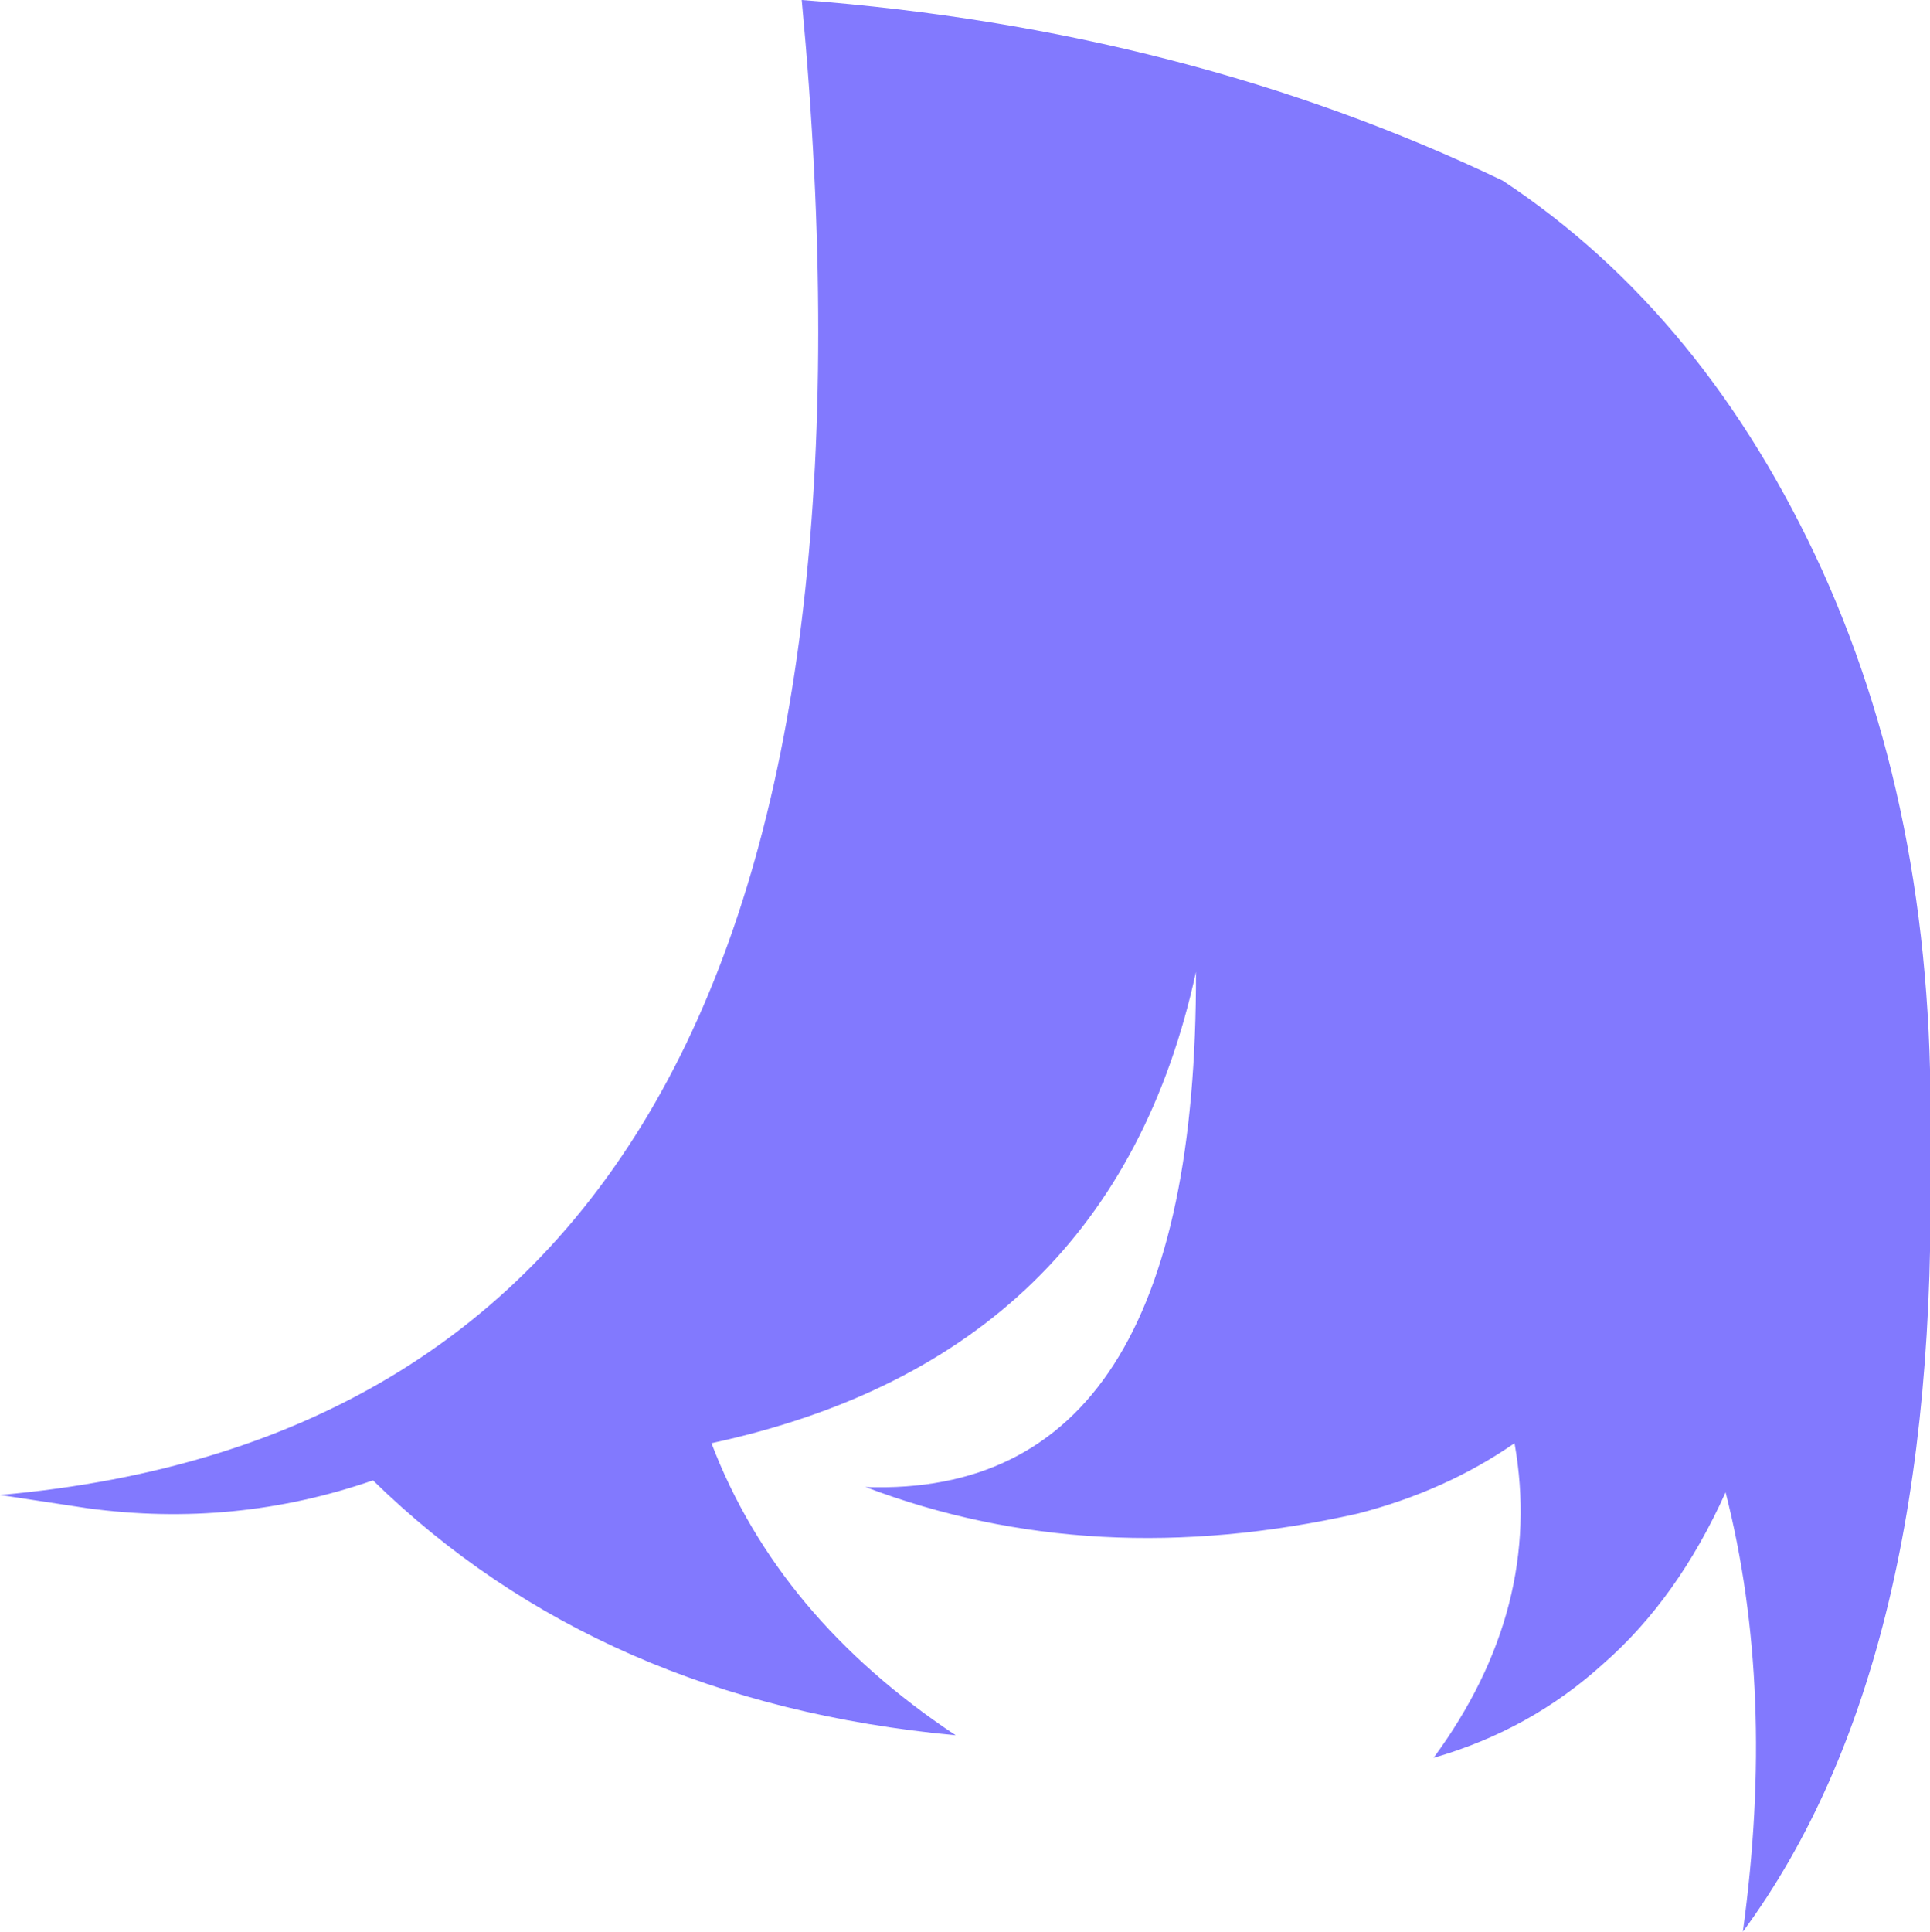 <?xml version="1.0" encoding="UTF-8" standalone="no"?>
<svg xmlns:xlink="http://www.w3.org/1999/xlink" height="72.75px" width="72.7px" xmlns="http://www.w3.org/2000/svg">
  <g transform="matrix(1.0, 0.0, 0.0, 1.0, 36.35, 36.35)">
    <path d="M-6.15 -36.35 Q8.35 -35.25 20.25 -29.55 27.9 -24.5 32.3 -14.85 36.65 -5.2 36.35 7.0 36.75 26.3 29.3 36.4 30.55 27.3 28.65 19.85 26.85 23.85 24.05 26.3 21.3 28.8 17.65 29.85 21.8 24.2 20.7 18.0 18.1 19.8 14.8 20.65 4.8 22.9 -3.75 19.65 8.75 20.1 8.7 0.25 5.55 14.75 -9.55 18.0 -7.05 24.55 -0.35 29.0 -13.75 27.75 -22.3 19.4 -27.5 21.2 -33.05 20.45 L-36.35 19.95 Q-1.15 16.85 -6.15 -36.35" fill="#8279fe" fill-rule="evenodd" stroke="none"/>
  </g>
</svg>
